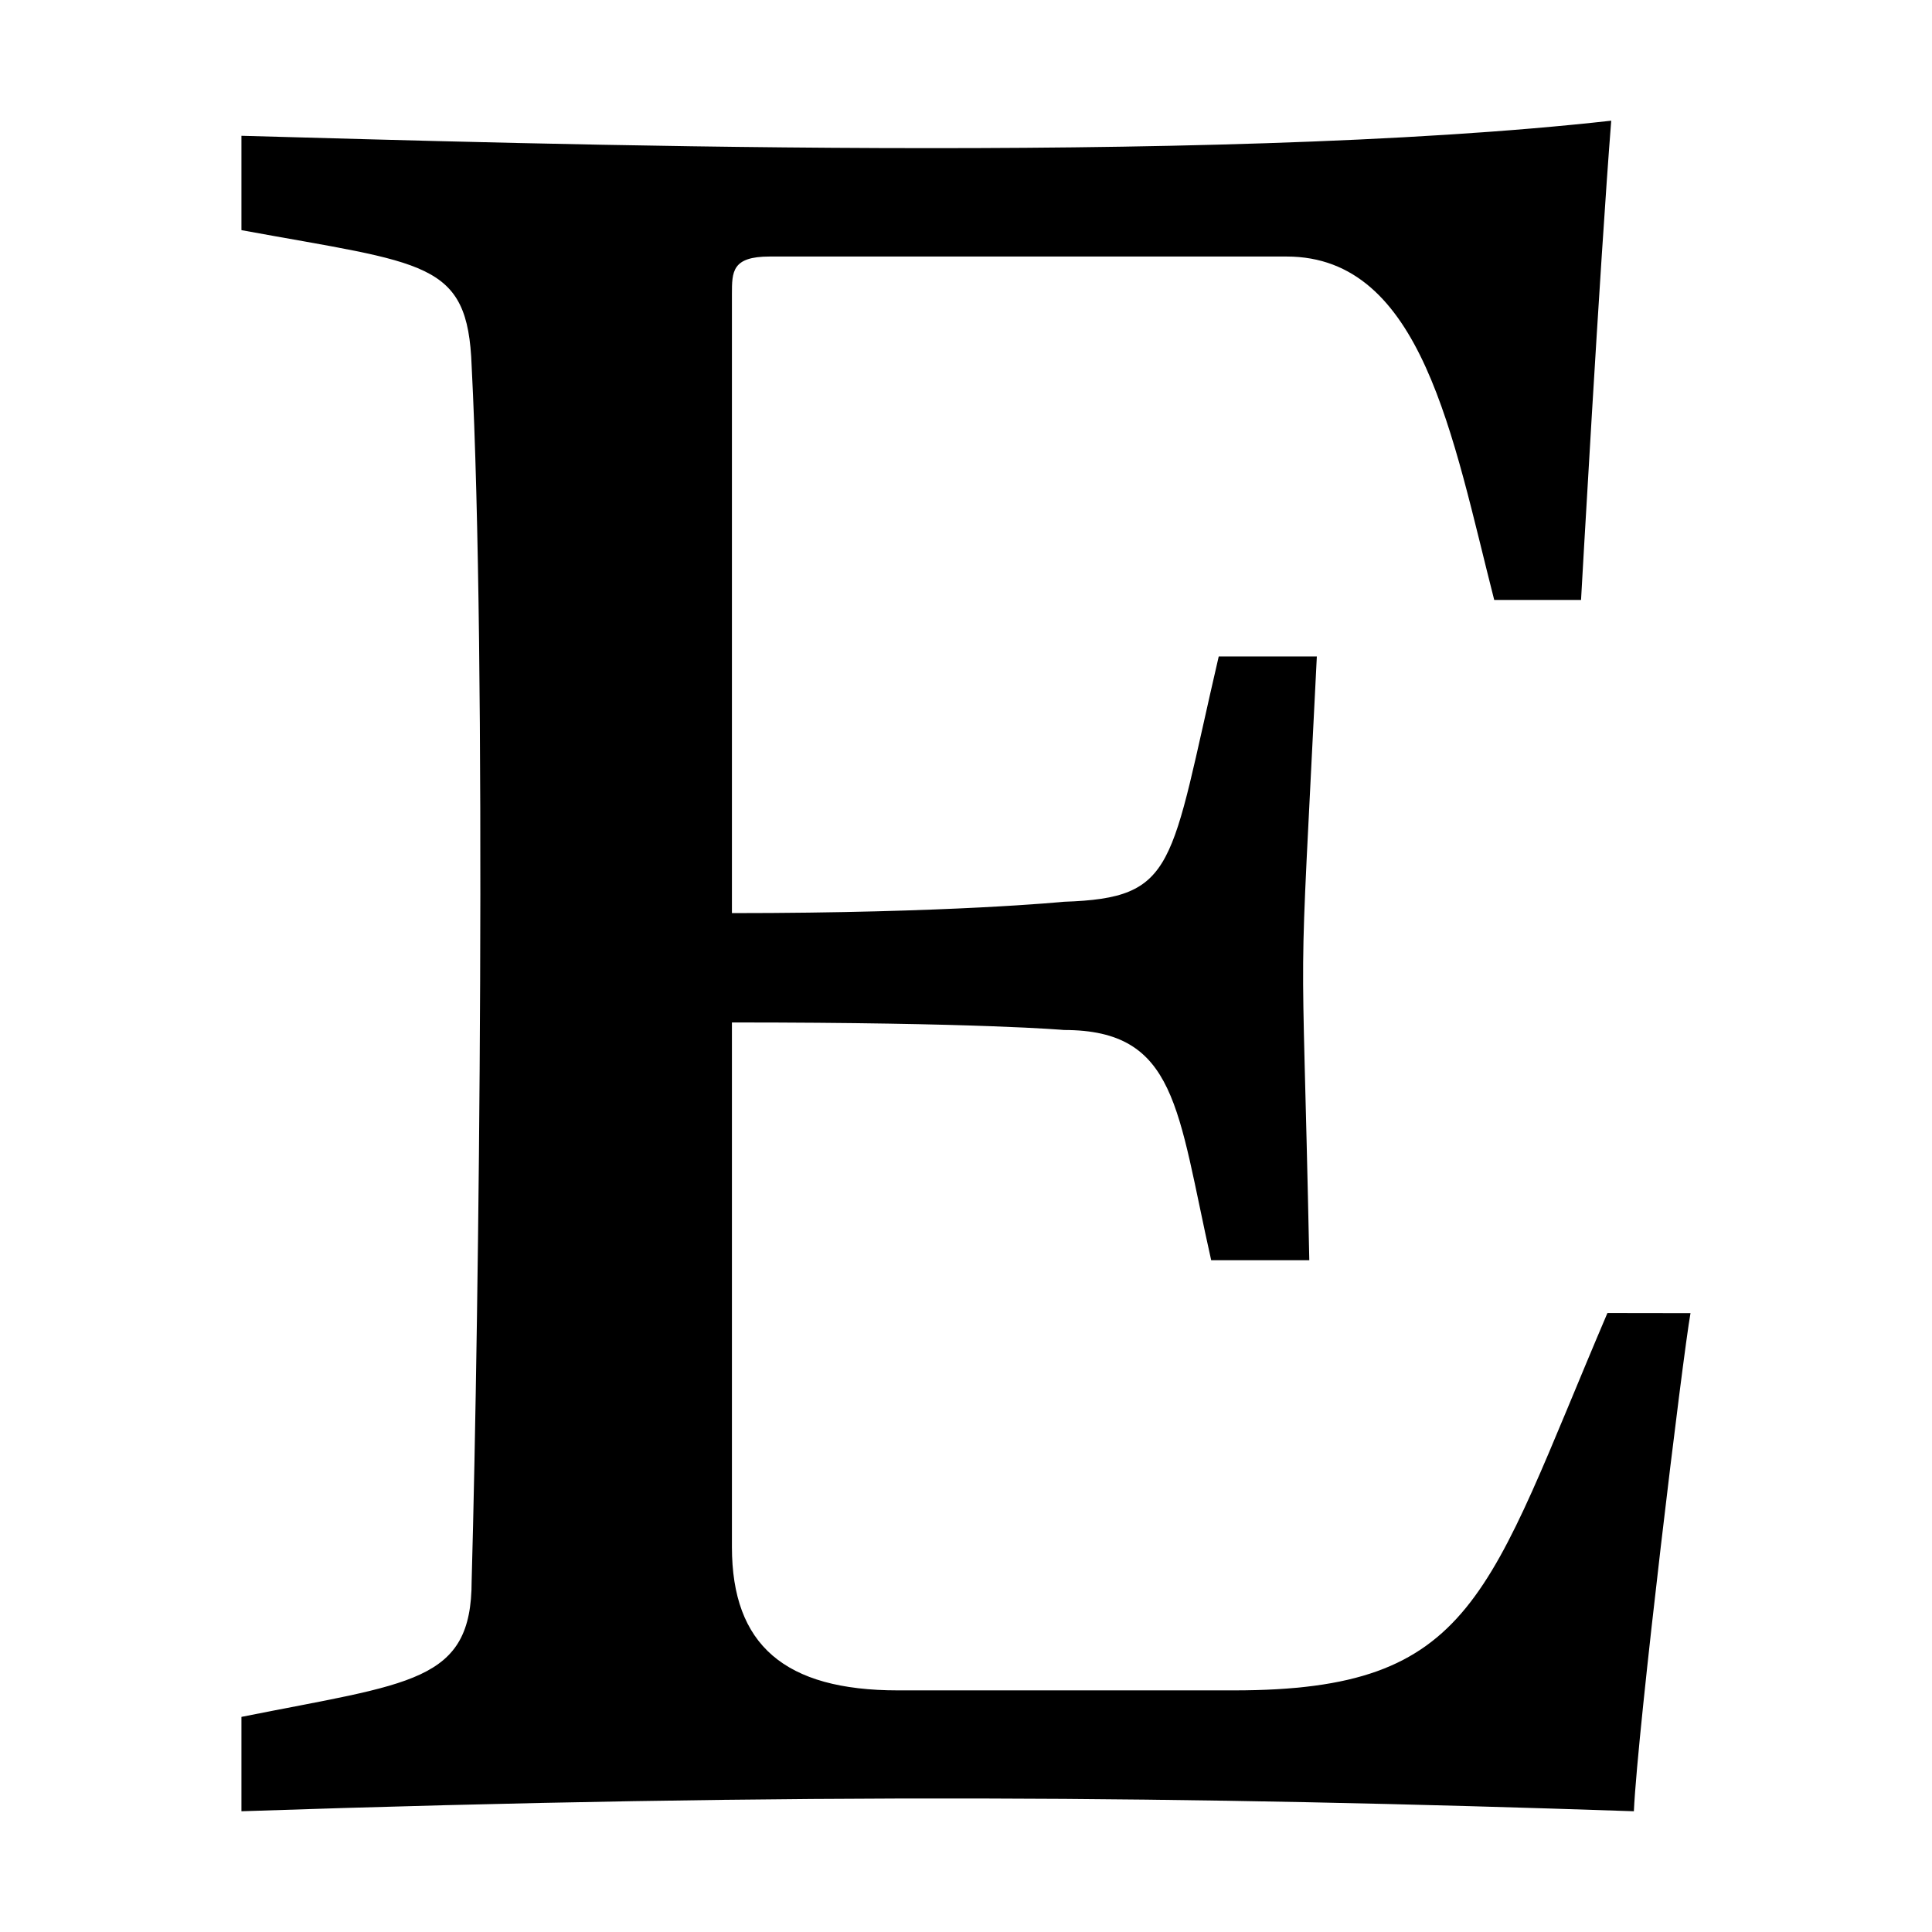 <svg version="1.1" xmlns="http://www.w3.org/2000/svg" width="32" height="32" viewBox="0 0 32 32">
<title>etsy</title>
<path d="M28 21.75c-0.125 0.688-0.875 6.875-0.938 8.25-7.375-0.25-13.75-0.313-23.063 0v-1.563c2.813-0.563 3.813-0.563 3.813-2.25 0.125-4.5 0.25-15.25 0-20.125-0.063-1.75-0.75-1.688-3.813-2.25v-1.563c4.625 0.125 16 0.5 22.688-0.25-0.188 2.375-0.5 7.938-0.5 7.938h-1.438c-0.688-2.688-1.188-5.688-3.438-5.688h-8.563c-0.625 0-0.625 0.25-0.625 0.625v10.25c3.625 0 5.5-0.188 5.5-0.188 1.875-0.063 1.75-0.563 2.563-4.063h1.625c-0.313 6.313-0.25 3.875-0.125 10h-1.625c-0.563-2.5-0.563-3.813-2.438-3.813 0 0-1.375-0.125-5.5-0.125v8.688c0 1.625 0.875 2.375 2.75 2.375h5.563c4 0 4.188-1.563 6.188-6.25z"></path>
</svg>
